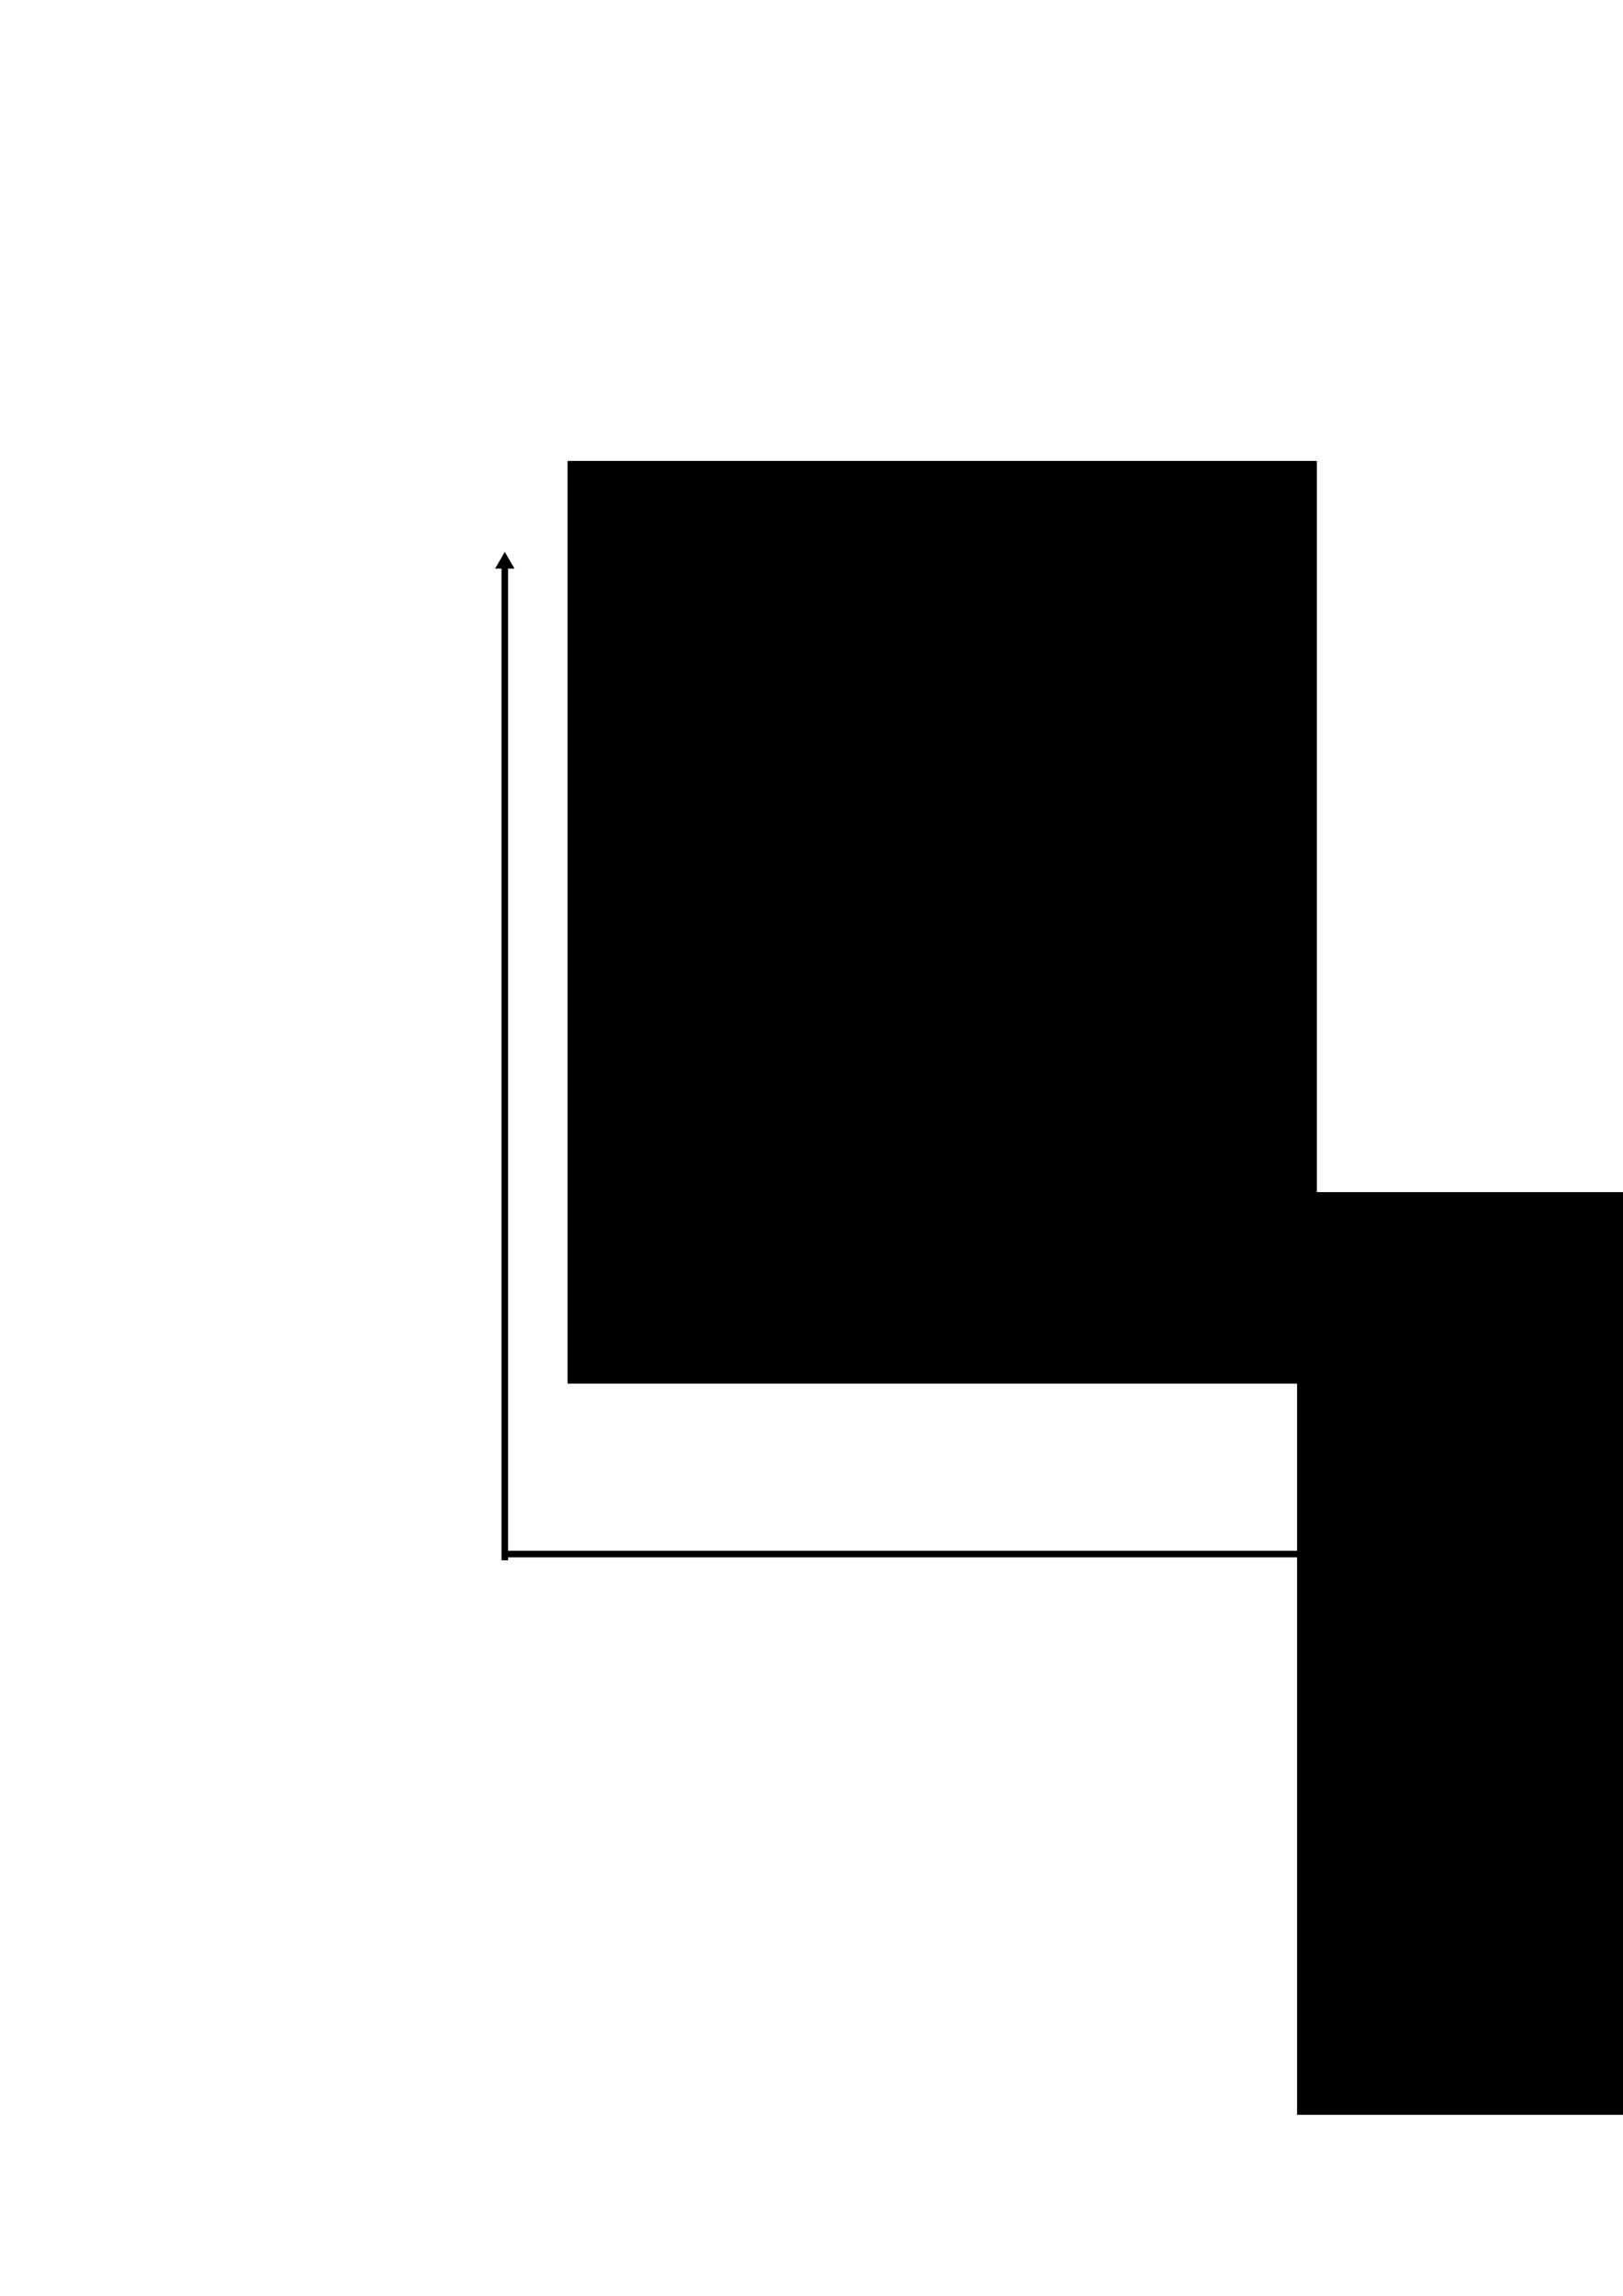 <?xml version="1.0" encoding="UTF-8" standalone="no"?>
<!-- Created with Inkscape (http://www.inkscape.org/) -->

<svg
   xmlns:dc="http://purl.org/dc/elements/1.1/"
   xmlns:cc="http://creativecommons.org/ns#"
   xmlns:rdf="http://www.w3.org/1999/02/22-rdf-syntax-ns#"
   xmlns:svg="http://www.w3.org/2000/svg"
   xmlns="http://www.w3.org/2000/svg"
   xmlns:sodipodi="http://sodipodi.sourceforge.net/DTD/sodipodi-0.dtd"
   xmlns:inkscape="http://www.inkscape.org/namespaces/inkscape"
   width="744.094"
   height="1052.362"
   id="svg10157"
   version="1.1"
   inkscape:version="0.48.4 r9939"
   sodipodi:docname="New document 41">
  <defs
     id="defs10159">
    <marker
       inkscape:stockid="TriangleInL"
       orient="auto"
       refY="0.0"
       refX="0.0"
       id="TriangleInL"
       style="overflow:visible">
      <path
         id="path5166"
         d="M 5.77,0.0 L -2.88,5.0 L -2.88,-5.0 L 5.77,0.0 z "
         style="fill-rule:evenodd;stroke:#000000;stroke-width:1.0pt"
         transform="scale(-0.8)" />
    </marker>
    <marker
       inkscape:stockid="TriangleOutL"
       orient="auto"
       refY="0.0"
       refX="0.0"
       id="TriangleOutL"
       style="overflow:visible">
      <path
         id="path5175"
         d="M 5.77,0.0 L -2.88,5.0 L -2.88,-5.0 L 5.77,0.0 z "
         style="fill-rule:evenodd;stroke:#000000;stroke-width:1.0pt"
         transform="scale(0.8)" />
    </marker>
    <marker
       inkscape:stockid="Arrow1Lend"
       orient="auto"
       refY="0.0"
       refX="0.0"
       id="Arrow1Lend"
       style="overflow:visible;">
      <path
         id="path5036"
         d="M 0.0,0.0 L 5.0,-5.0 L -12.5,0.0 L 5.0,5.0 L 0.0,0.0 z "
         style="fill-rule:evenodd;stroke:#000000;stroke-width:1.0pt;"
         transform="scale(0.8) rotate(180) translate(12.5,0)" />
    </marker>
    <marker
       inkscape:stockid="Arrow2Lend"
       orient="auto"
       refY="0.0"
       refX="0.0"
       id="Arrow2Lend"
       style="overflow:visible;">
      <path
         id="path5054"
         style="fill-rule:evenodd;stroke-width:0.625;stroke-linejoin:round;"
         d="M 8.719,4.034 L -2.207,0.016 L 8.719,-4.002 C 6.973,-1.63 6.983,1.616 8.719,4.034 z "
         transform="scale(1.1) rotate(180) translate(1,0)" />
    </marker>
    <marker
       inkscape:stockid="Arrow2Lstart"
       orient="auto"
       refY="0.0"
       refX="0.0"
       id="Arrow2Lstart"
       style="overflow:visible">
      <path
         id="path5051"
         style="fill-rule:evenodd;stroke-width:0.625;stroke-linejoin:round"
         d="M 8.719,4.034 L -2.207,0.016 L 8.719,-4.002 C 6.973,-1.63 6.983,1.616 8.719,4.034 z "
         transform="scale(1.1) translate(1,0)" />
    </marker>
  </defs>
  <sodipodi:namedview
     id="base"
     pagecolor="#ffffff"
     bordercolor="#666666"
     borderopacity="1.0"
     inkscape:pageopacity="0.0"
     inkscape:pageshadow="2"
     inkscape:zoom="0.35"
     inkscape:cx="-127.85714"
     inkscape:cy="520"
     inkscape:document-units="px"
     inkscape:current-layer="layer1"
     showgrid="false"
     inkscape:window-width="1321"
     inkscape:window-height="773"
     inkscape:window-x="347"
     inkscape:window-y="98"
     inkscape:window-maximized="0" />
  <g
     inkscape:label="Layer 1"
     inkscape:groupmode="layer"
     id="layer1">
    <path
       style="fill:none;stroke:#000000;stroke-width:3;stroke-linecap:butt;stroke-linejoin:miter;stroke-opacity:1;stroke-miterlimit:4;stroke-dasharray:none;marker-start:none;marker-end:url(#TriangleOutL)"
       d="m 231.429,715.219 0,-457.143"
       id="path10165"
       inkscape:connector-curvature="0" />
    <path
       style="fill:none;stroke:#000000;stroke-width:3;stroke-linecap:butt;stroke-linejoin:miter;stroke-opacity:1;stroke-miterlimit:4;stroke-dasharray:none;marker-end:none;marker-start:url(#TriangleInL)"
       d="m 689.286,712.362 -457.143,0"
       id="path10165-8"
       inkscape:connector-curvature="0" />
    <flowRoot
       xml:space="preserve"
       id="flowRoot12381"
       style="font-size:36px;font-style:normal;font-variant:normal;font-weight:normal;font-stretch:normal;line-height:125%;letter-spacing:0px;word-spacing:0px;fill:#000000;fill-opacity:1;stroke:none;font-family:Liberation Serif;-inkscape-font-specification:Liberation Serif"
       transform="matrix(3.34,0,0,4.112,-1275.736,-1912.844)"><flowRegion
         id="flowRegion12383"><rect
           id="rect12385"
           width="102.857"
           height="102.857"
           x="560"
           y="598.076"
           style="font-size:36px;font-style:normal;font-variant:normal;font-weight:normal;font-stretch:normal;font-family:Liberation Serif;-inkscape-font-specification:Liberation Serif" /></flowRegion><flowPara
         id="flowPara12387"
         style="font-style:italic;-inkscape-font-specification:Liberation Serif Italic">x</flowPara></flowRoot>    <flowRoot
       xml:space="preserve"
       id="flowRoot12381-3"
       style="font-size:36px;font-style:normal;font-variant:normal;font-weight:normal;font-stretch:normal;line-height:125%;letter-spacing:0px;word-spacing:0px;fill:#000000;fill-opacity:1;stroke:none;font-family:Liberation Serif;-inkscape-font-specification:Liberation Serif"
       transform="matrix(3.34,0,0,4.112,-1610.196,-2248.012)"><flowRegion
         id="flowRegion12383-4"><rect
           id="rect12385-0"
           width="102.857"
           height="102.857"
           x="560"
           y="598.076"
           style="font-size:36px;font-style:normal;font-variant:normal;font-weight:normal;font-stretch:normal;font-family:Liberation Serif;-inkscape-font-specification:Liberation Serif" /></flowRegion><flowPara
         id="flowPara12387-0"
         style="font-style:italic;-inkscape-font-specification:Liberation Serif Italic">y</flowPara></flowRoot>  </g>
</svg>
